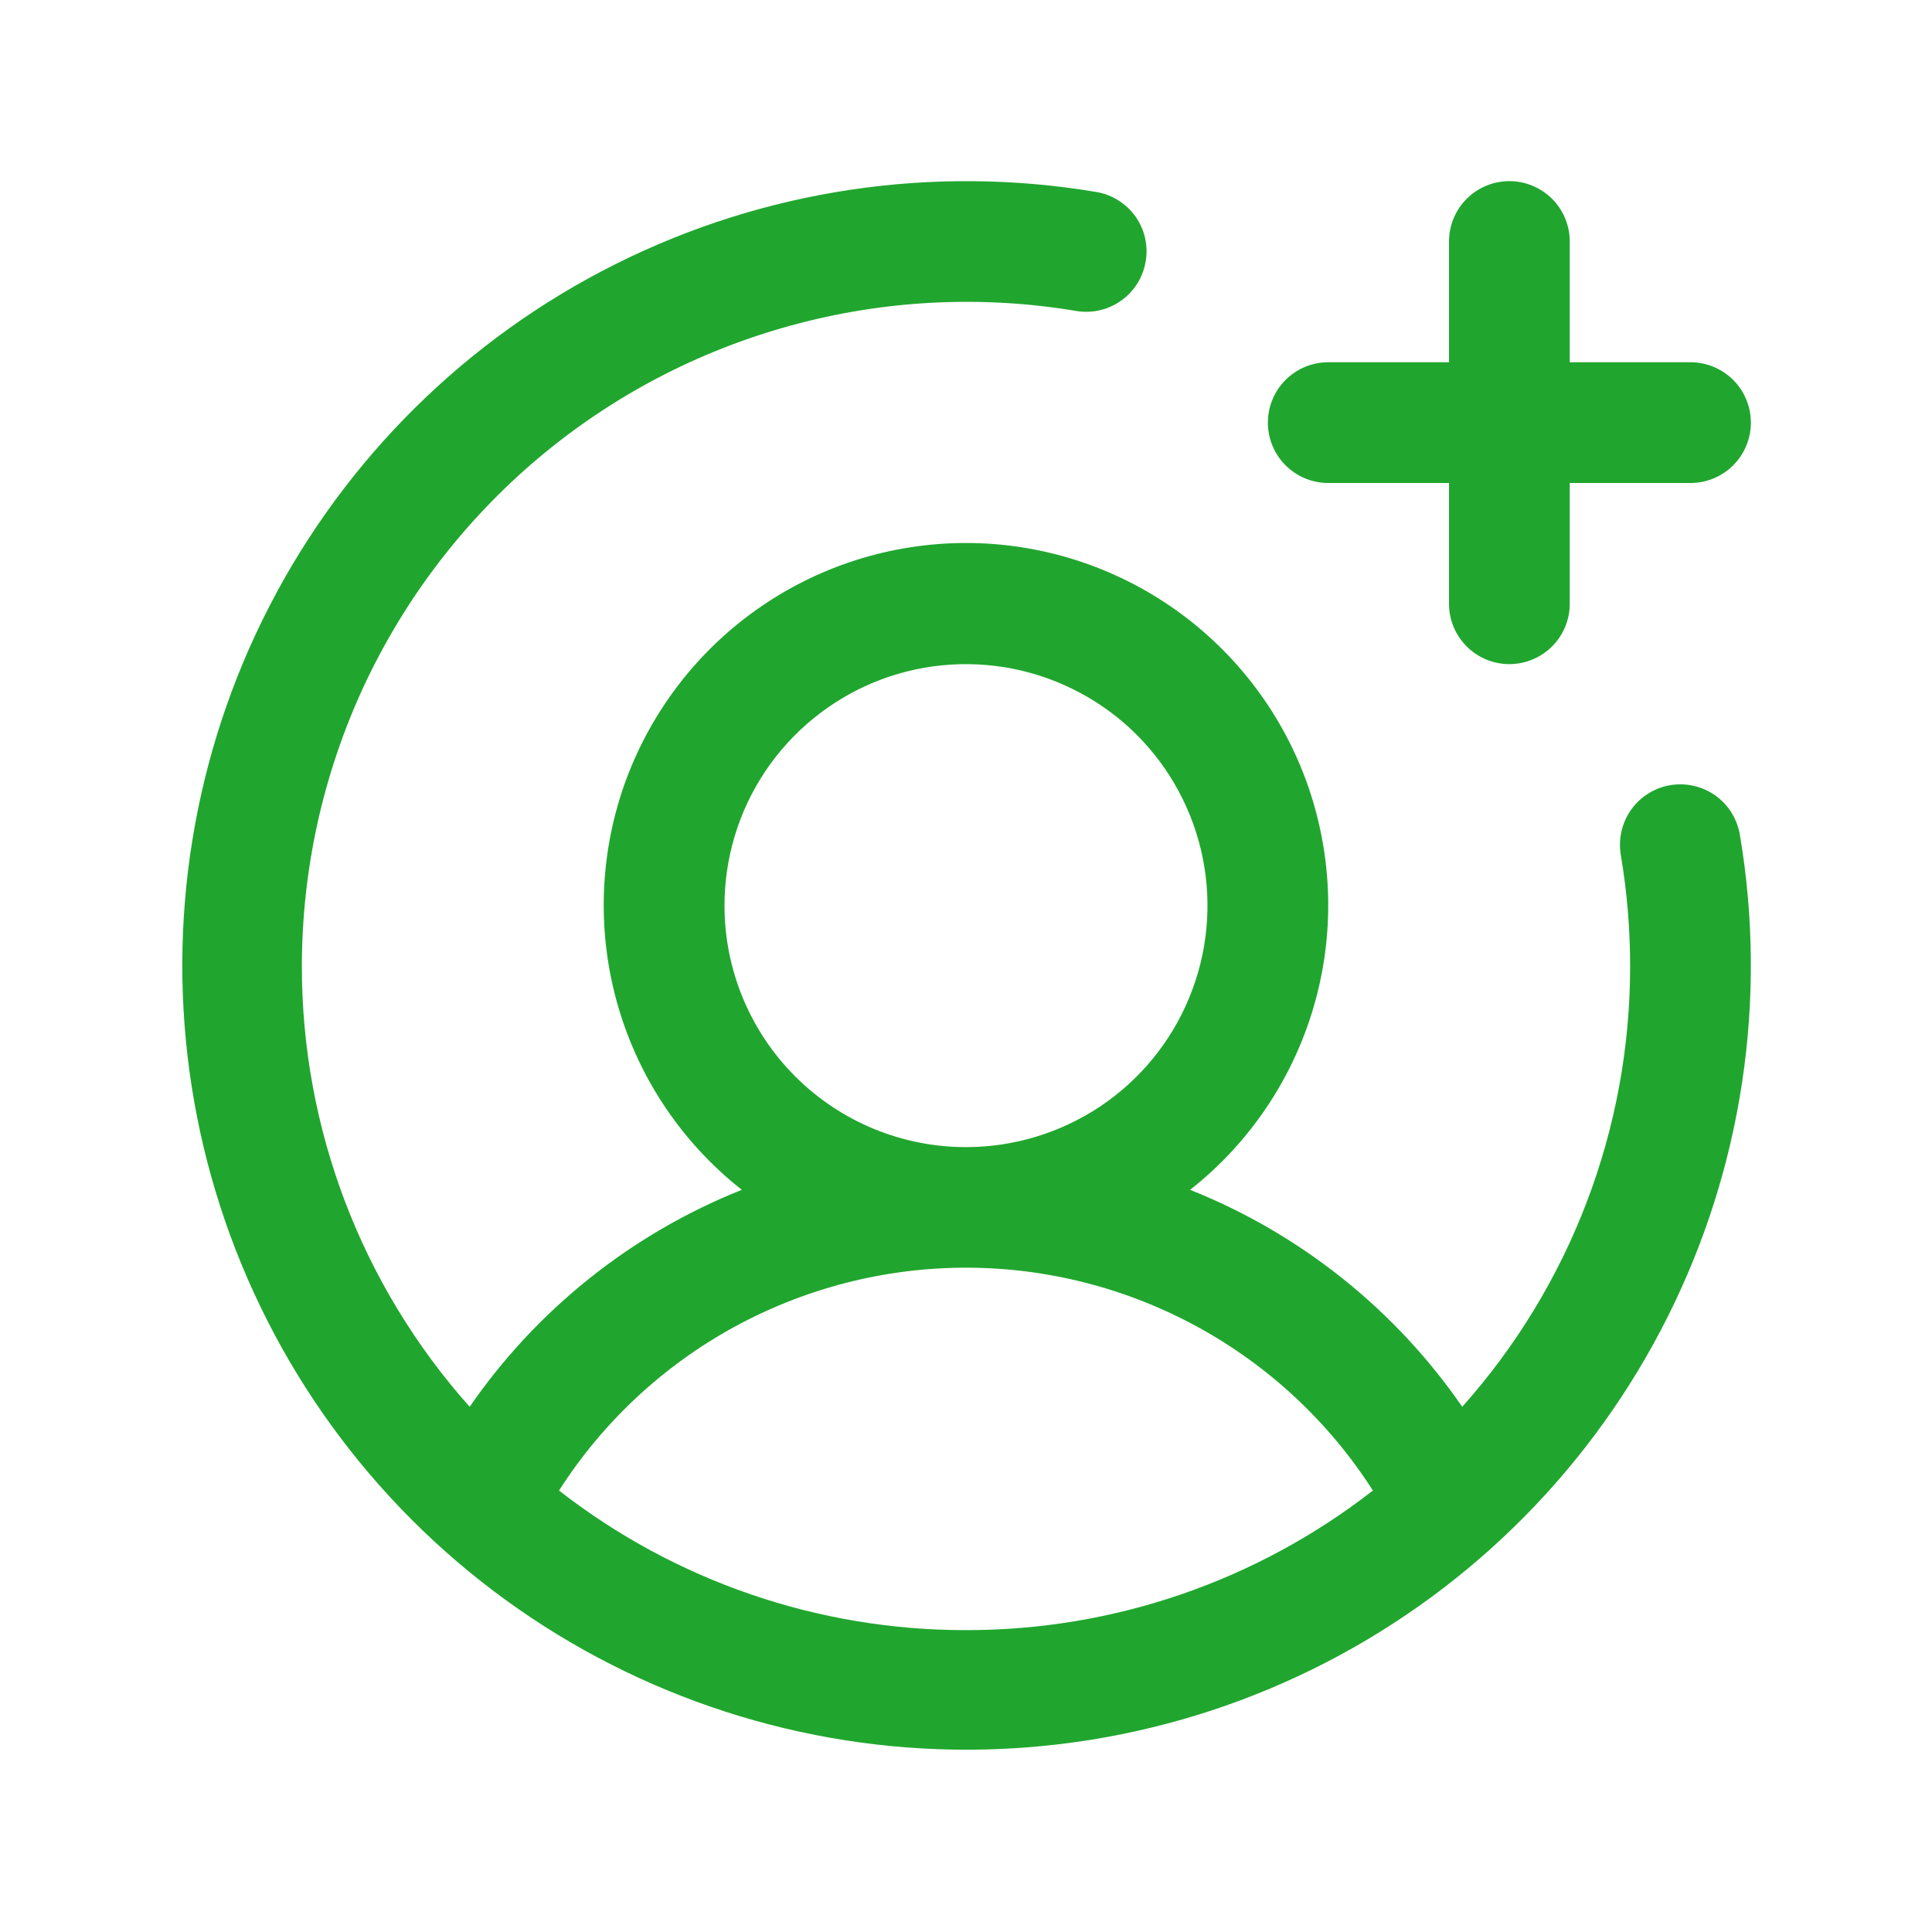 <svg width="20" height="20" viewBox="0 0 20 20" fill="none" xmlns="http://www.w3.org/2000/svg">
<g id="UserCirclePlus">
<path id="Vector" d="M13.125 4.375C13.125 4.209 13.191 4.05 13.308 3.933C13.425 3.816 13.584 3.75 13.75 3.75H15V2.5C15 2.334 15.066 2.175 15.183 2.058C15.3 1.941 15.459 1.875 15.625 1.875C15.79 1.875 15.949 1.941 16.067 2.058C16.184 2.175 16.25 2.334 16.25 2.5V3.75H17.5C17.666 3.75 17.824 3.816 17.942 3.933C18.059 4.05 18.125 4.209 18.125 4.375C18.125 4.541 18.059 4.7 17.942 4.817C17.824 4.934 17.666 5 17.5 5H16.25V6.25C16.25 6.416 16.184 6.575 16.067 6.692C15.949 6.809 15.79 6.875 15.625 6.875C15.459 6.875 15.3 6.809 15.183 6.692C15.066 6.575 15 6.416 15 6.25V5H13.75C13.584 5 13.425 4.934 13.308 4.817C13.191 4.7 13.125 4.541 13.125 4.375ZM18.012 8.647C18.298 10.344 18.037 12.088 17.266 13.627C16.496 15.167 15.256 16.421 13.726 17.21C12.197 17.999 10.456 18.281 8.755 18.016C7.055 17.75 5.482 16.952 4.265 15.735C3.048 14.518 2.249 12.945 1.984 11.245C1.719 9.544 2.001 7.803 2.79 6.273C3.579 4.743 4.833 3.504 6.372 2.734C7.911 1.963 9.656 1.702 11.353 1.988C11.515 2.016 11.659 2.108 11.755 2.242C11.85 2.377 11.888 2.544 11.86 2.706C11.833 2.869 11.743 3.014 11.609 3.11C11.476 3.206 11.309 3.246 11.147 3.22C10.161 3.054 9.151 3.105 8.187 3.37C7.222 3.634 6.327 4.105 5.564 4.75C4.8 5.396 4.187 6.2 3.765 7.106C3.344 8.013 3.126 9 3.125 10C3.123 11.683 3.742 13.307 4.862 14.563C5.559 13.553 6.539 12.772 7.679 12.317C7.067 11.835 6.62 11.174 6.401 10.426C6.182 9.678 6.201 8.88 6.456 8.143C6.712 7.407 7.19 6.768 7.825 6.316C8.46 5.864 9.22 5.621 10 5.621C10.779 5.621 11.539 5.864 12.174 6.316C12.809 6.768 13.288 7.407 13.543 8.143C13.798 8.88 13.818 9.678 13.598 10.426C13.379 11.174 12.932 11.835 12.32 12.317C13.46 12.772 14.44 13.553 15.137 14.563C16.258 13.307 16.876 11.683 16.875 10C16.875 9.616 16.843 9.232 16.779 8.853C16.765 8.772 16.767 8.688 16.785 8.608C16.803 8.527 16.837 8.451 16.884 8.384C16.932 8.316 16.992 8.259 17.062 8.215C17.132 8.171 17.21 8.141 17.292 8.128C17.373 8.114 17.456 8.117 17.537 8.136C17.617 8.154 17.693 8.189 17.76 8.237C17.827 8.285 17.884 8.346 17.927 8.417C17.97 8.487 17.999 8.565 18.012 8.647ZM10 11.875C10.494 11.875 10.977 11.728 11.389 11.454C11.8 11.179 12.12 10.789 12.309 10.332C12.499 9.875 12.548 9.372 12.452 8.887C12.355 8.402 12.117 7.957 11.768 7.607C11.418 7.258 10.972 7.02 10.487 6.923C10.002 6.827 9.5 6.876 9.043 7.065C8.586 7.255 8.196 7.575 7.921 7.986C7.646 8.397 7.5 8.881 7.5 9.375C7.5 10.038 7.763 10.674 8.232 11.143C8.701 11.612 9.337 11.875 10 11.875ZM10 16.875C11.526 16.877 13.008 16.368 14.212 15.43C13.76 14.723 13.137 14.141 12.401 13.738C11.665 13.335 10.839 13.123 10 13.123C9.16 13.123 8.335 13.335 7.598 13.738C6.862 14.141 6.239 14.723 5.787 15.43C6.991 16.368 8.474 16.877 10 16.875Z" fill="#20A62E"/>
</g>
</svg>
